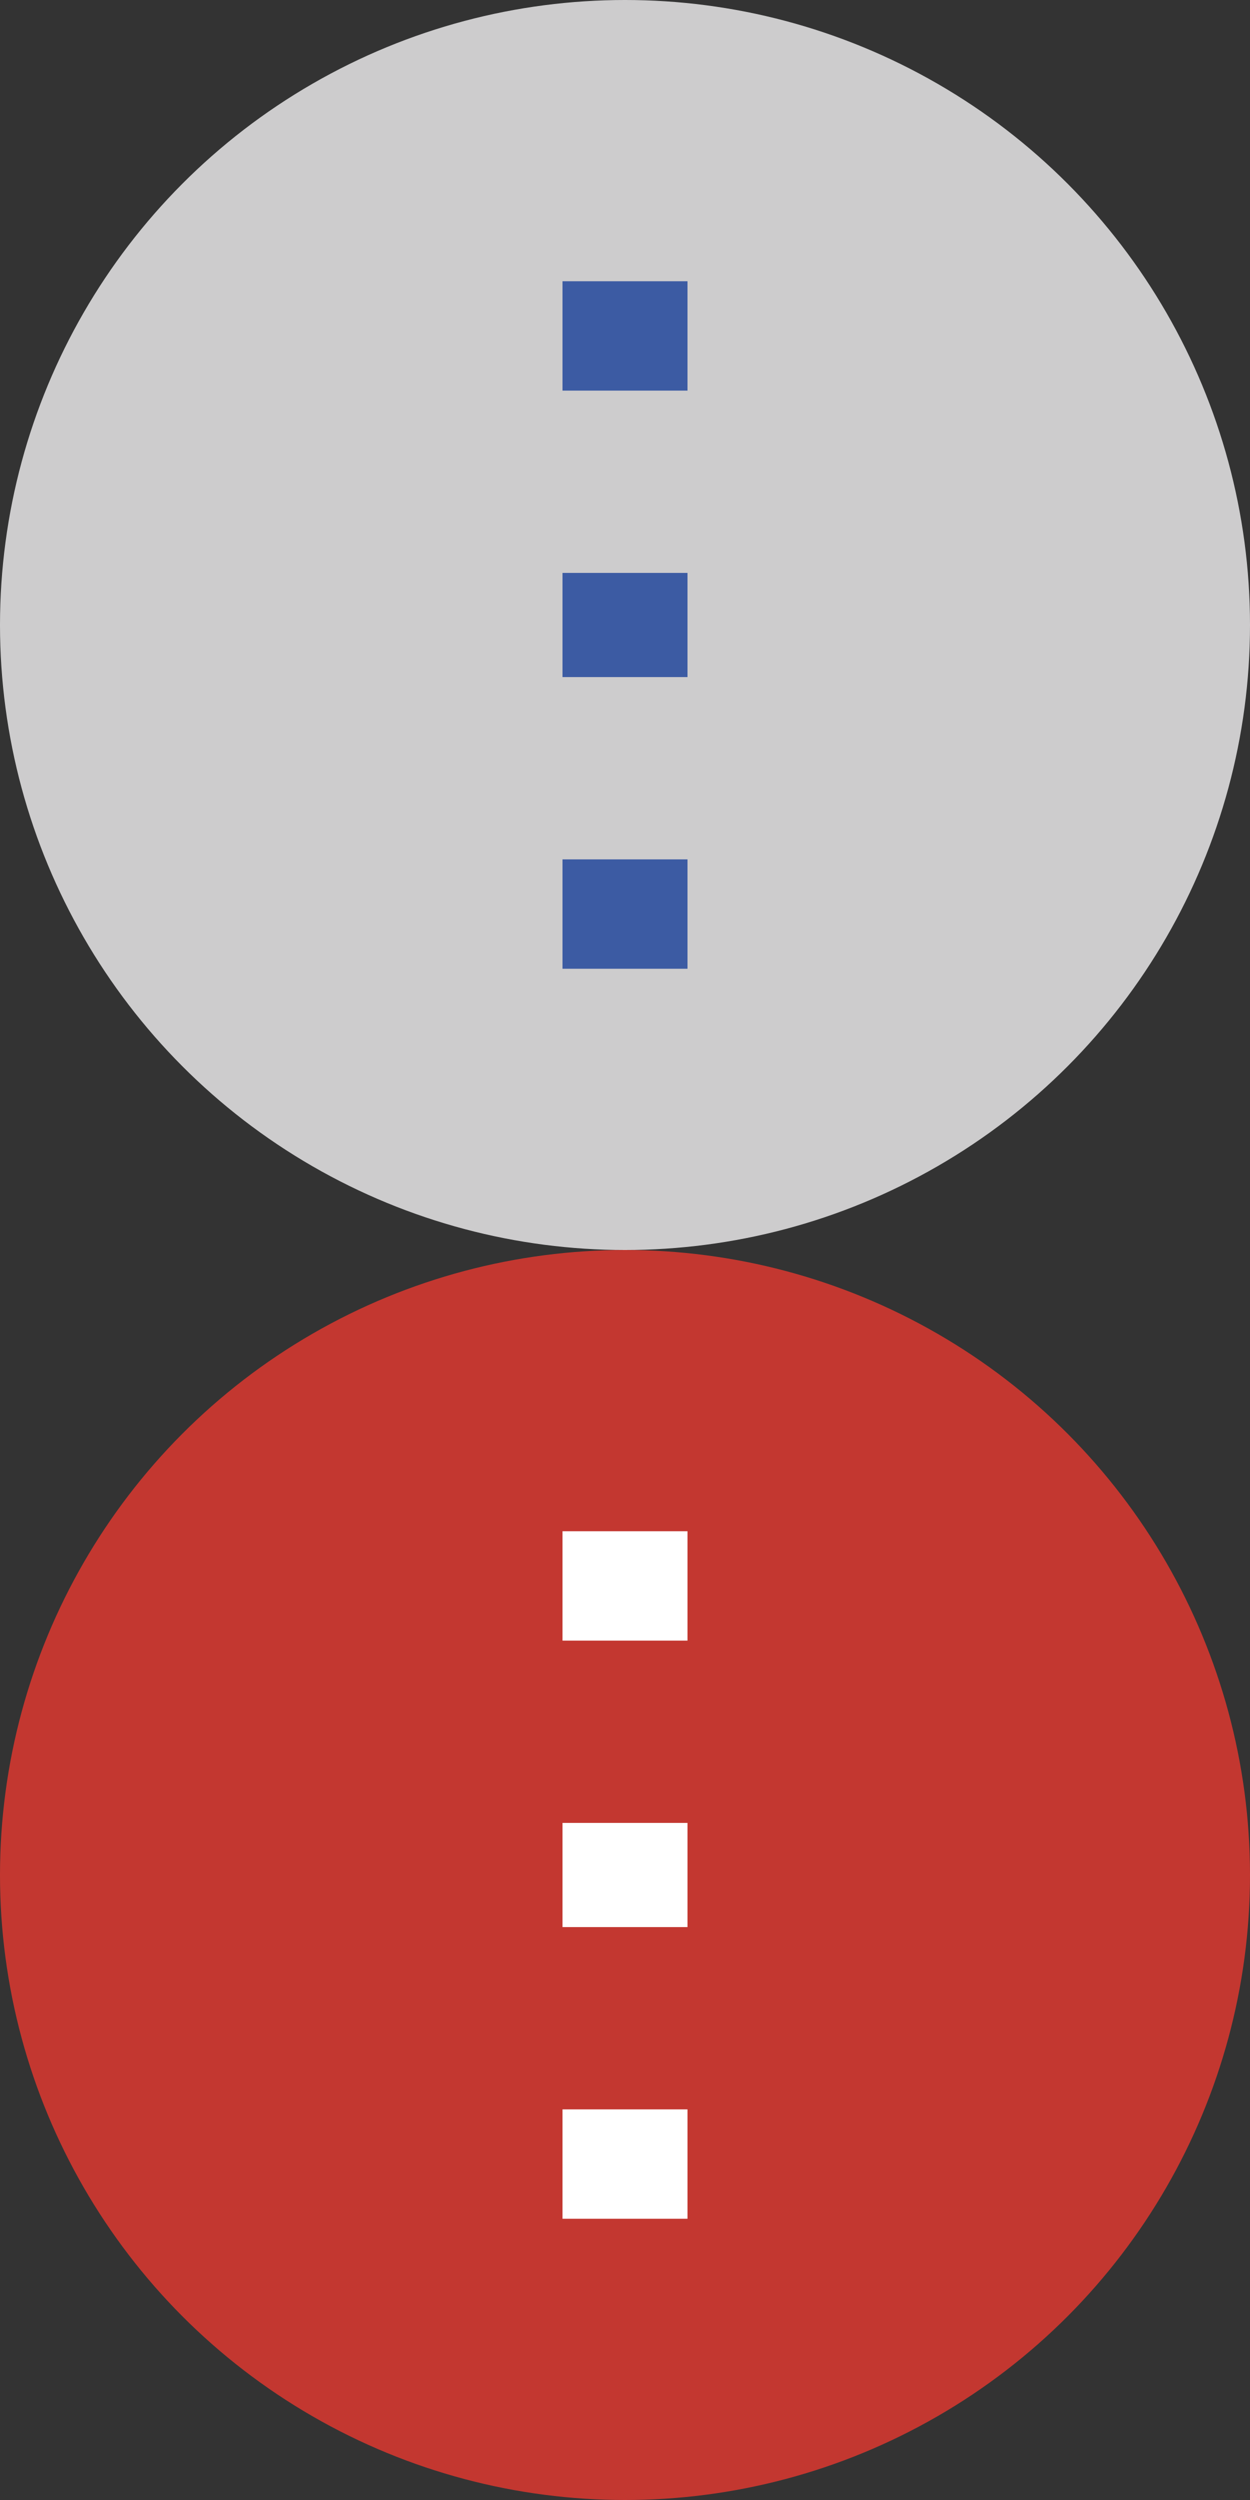<?xml version="1.0" encoding="utf-8"?>
<!-- Generator: Adobe Illustrator 21.1.0, SVG Export Plug-In . SVG Version: 6.00 Build 0)  -->
<svg version="1.1" id="Layer_1" xmlns="http://www.w3.org/2000/svg" xmlns:xlink="http://www.w3.org/1999/xlink" x="0px" y="0px"
	 viewBox="0 0 24 48" style="enable-background:new 0 0 24 48;" xml:space="preserve">
<rect x="0" y="0" width="24" height="48" fill="#333333" stroke="none"/>
<style type="text/css">
	.st0{fill:#CDCCCD;}
	.st1{fill:#3C5BA3;}
	.st2{fill:#C33730;}
	.st3{fill:#FFFFFF;}
</style>
<g>
	<circle class="st0" cx="12" cy="12" r="12"/>
	<g>
		<path class="st1" d="M13.2,5.4v2.1h-2.4V5.4H13.2z"/>
		<path class="st1" d="M13.2,11V13h-2.4V11H13.2z"/>
		<path class="st1" d="M13.2,16.5v2.1h-2.4v-2.1H13.2z"/>
	</g>
</g>
<g>
	<circle class="st2" cx="12" cy="36" r="12"/>
	<g>
		<path class="st3" d="M13.2,29.4v2.1h-2.4v-2.1H13.2z"/>
		<path class="st3" d="M13.2,35V37h-2.4V35H13.2z"/>
		<path class="st3" d="M13.2,40.5v2.1h-2.4v-2.1H13.2z"/>
	</g>
</g>
</svg>
